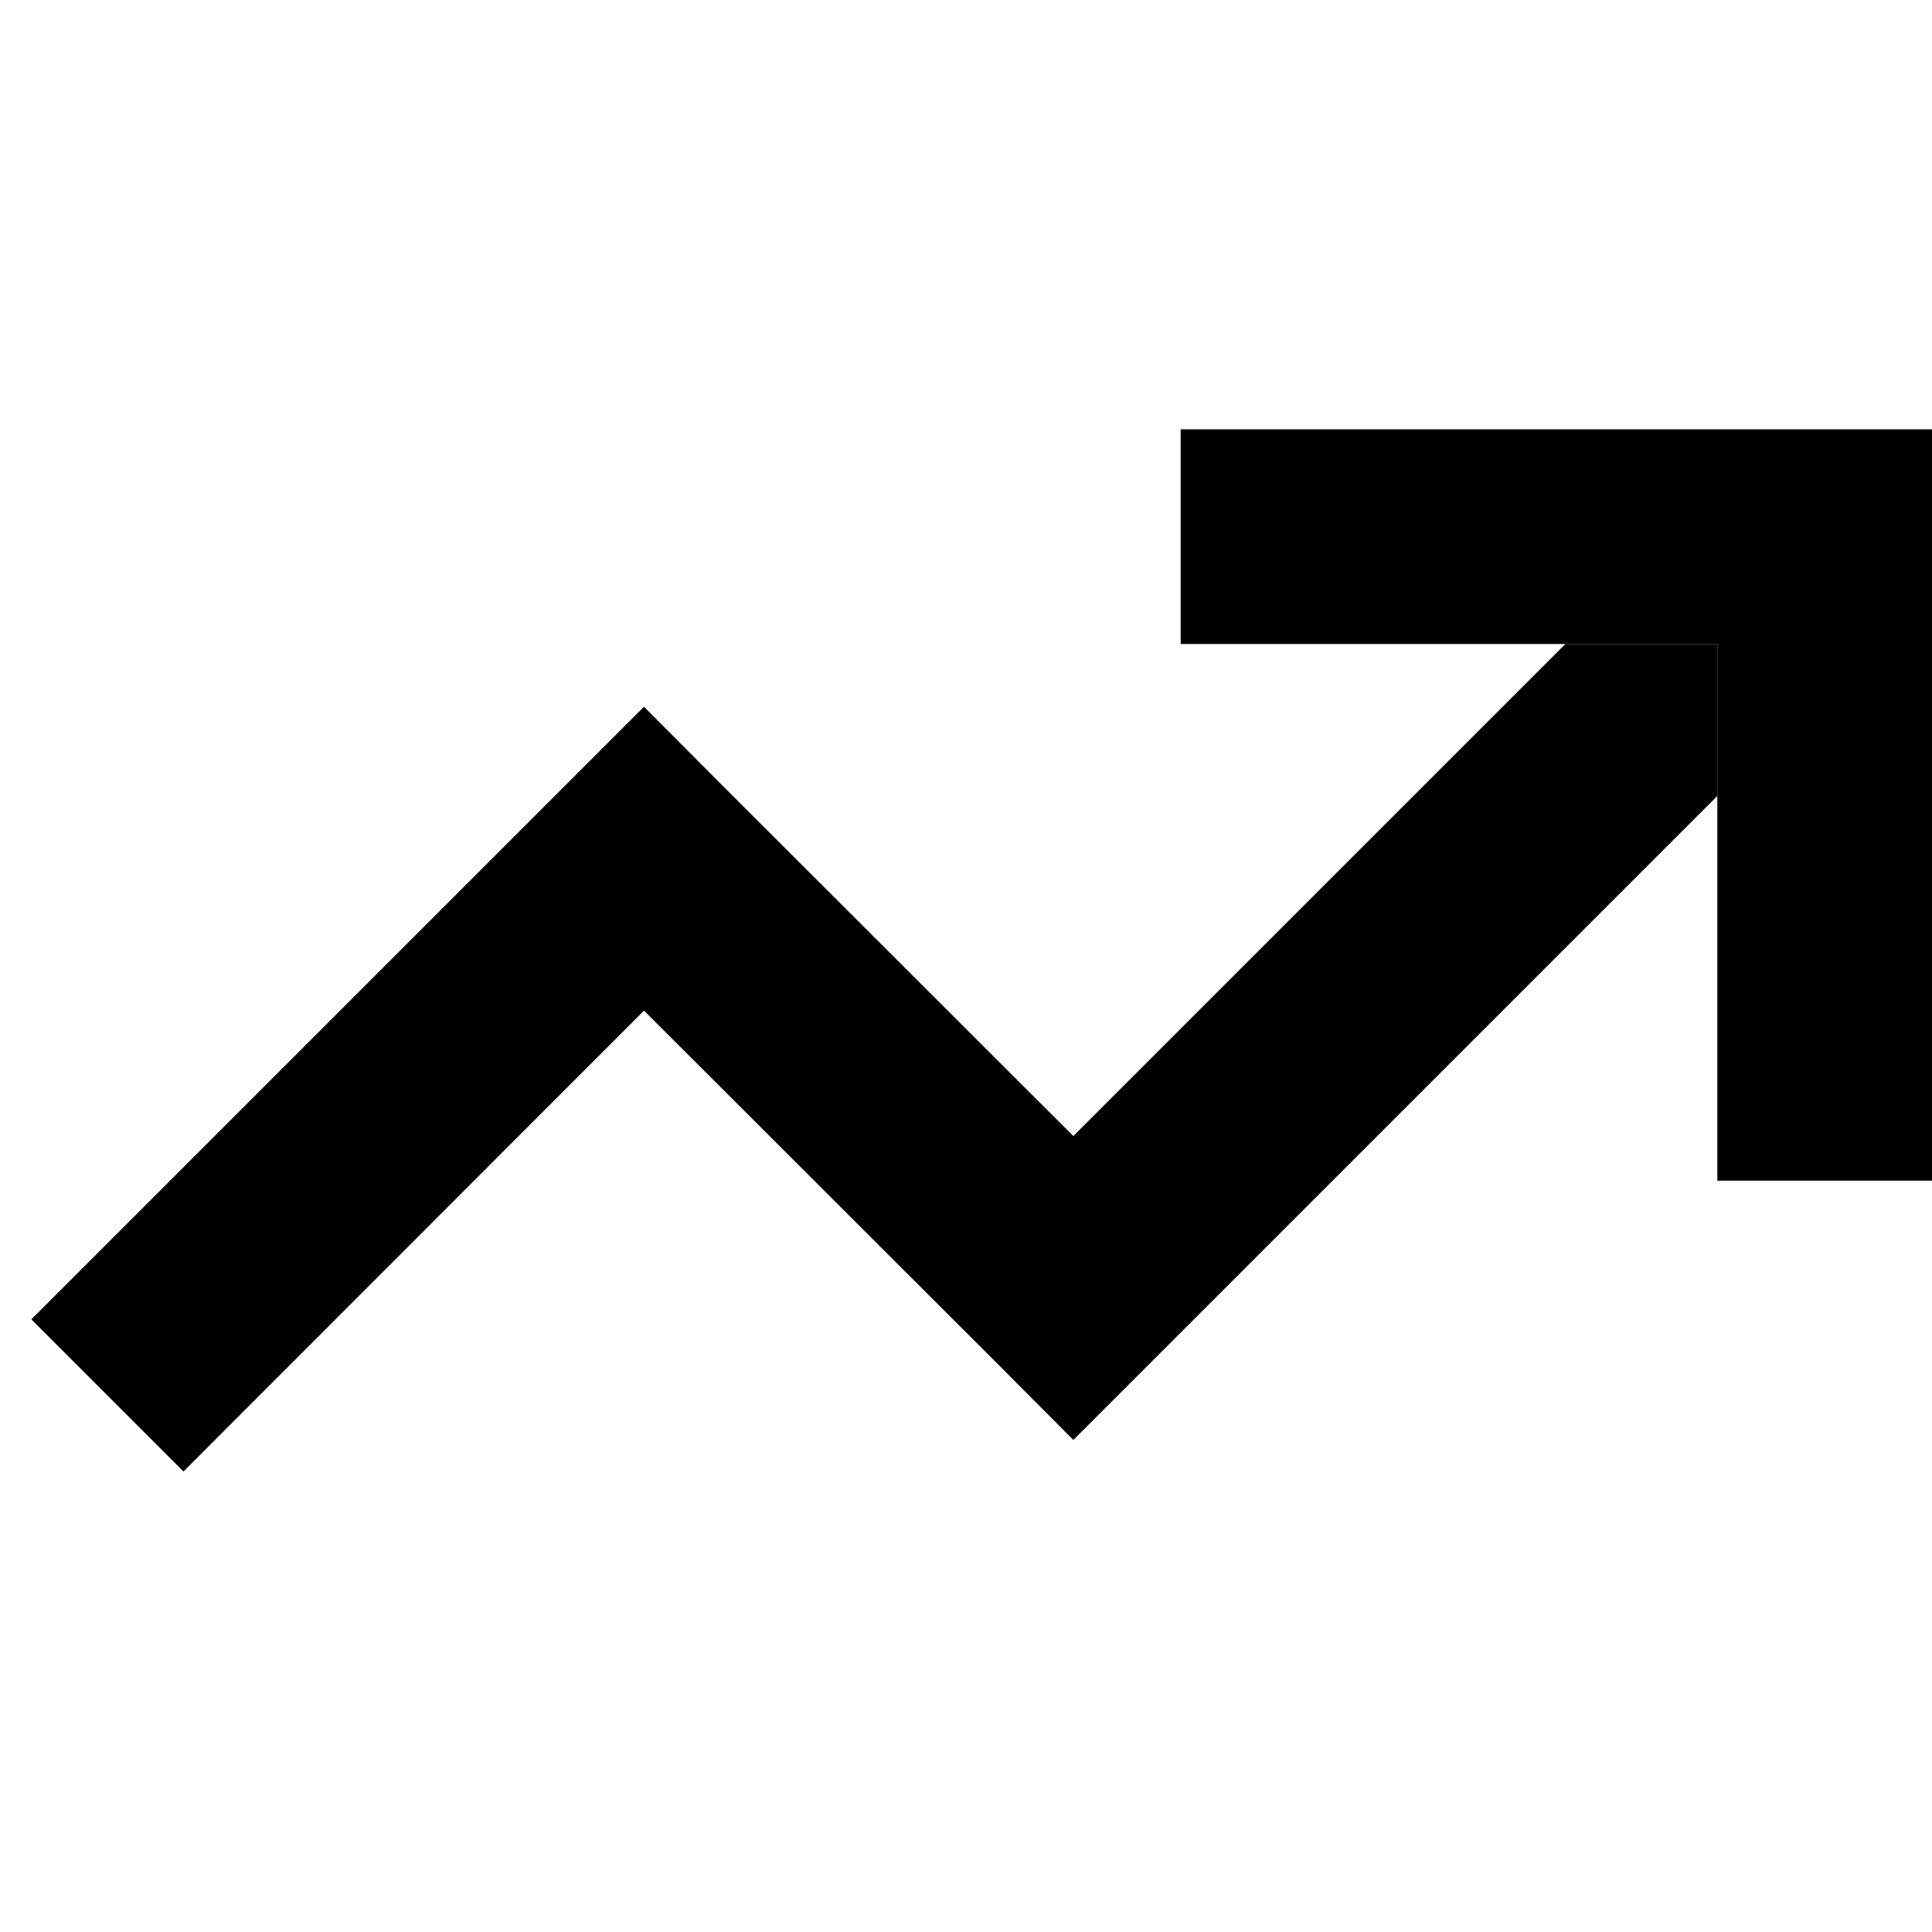<svg xmlns="http://www.w3.org/2000/svg" width="24" height="24" viewBox="0 0 576 512">
    <path class="pr-icon-duotone-secondary" d="M9.4 361.4l45.3 45.3L192 269.3 297.4 374.6 320 397.3l22.6-22.6L512 205.3l0-45.3-45.3 0L320 306.7 214.6 201.4 192 178.7l-22.6 22.6-160 160z"/>
    <path class="pr-icon-duotone-primary" d="M352 96l32 0 160 0 32 0 0 32 0 160 0 32-64 0 0-32 0-128-128 0-32 0 0-64z"/>
</svg>